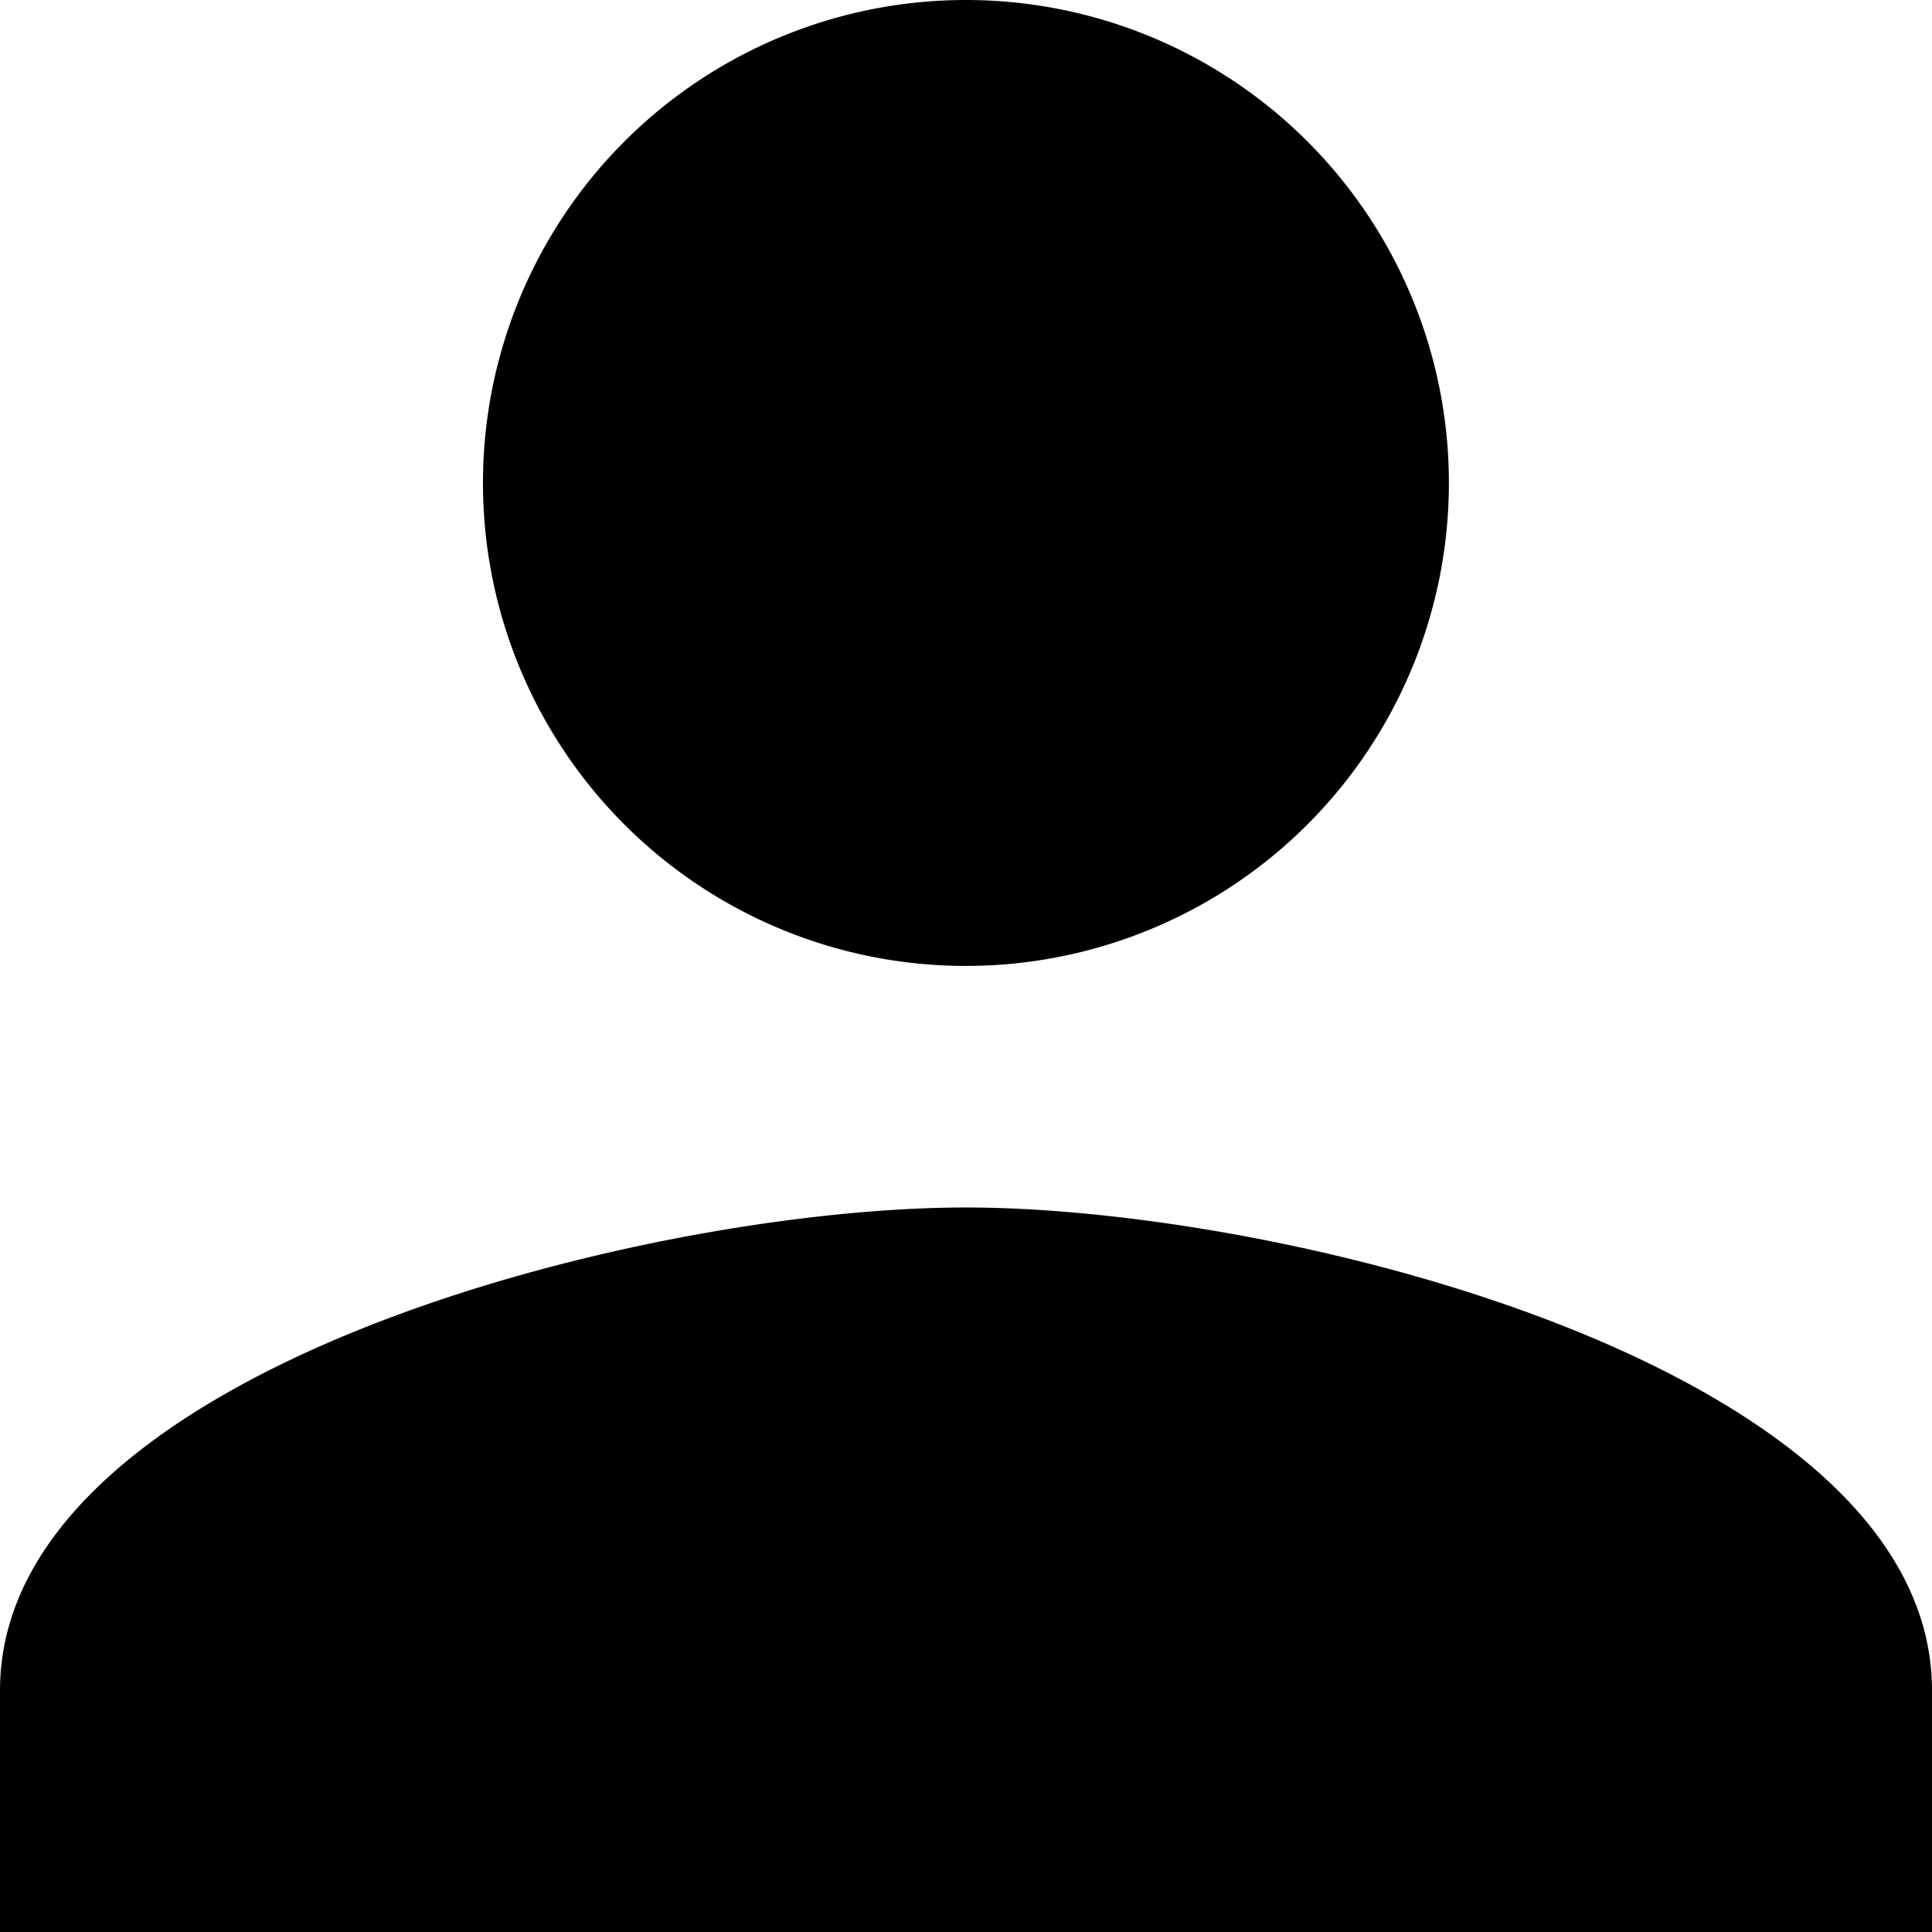 <svg xmlns="http://www.w3.org/2000/svg" width="13.645" height="13.645" viewBox="0 0 13.645 13.645">
  <path id="Icon_material-person" data-name="Icon material-person" d="M12.822,12.822A3.411,3.411,0,1,0,9.411,9.411,3.41,3.41,0,0,0,12.822,12.822Zm0,1.706C10.545,14.528,6,15.671,6,17.939v1.706H19.645V17.939C19.645,15.671,15.1,14.528,12.822,14.528Z" transform="translate(-6 -6)"/>
</svg>
